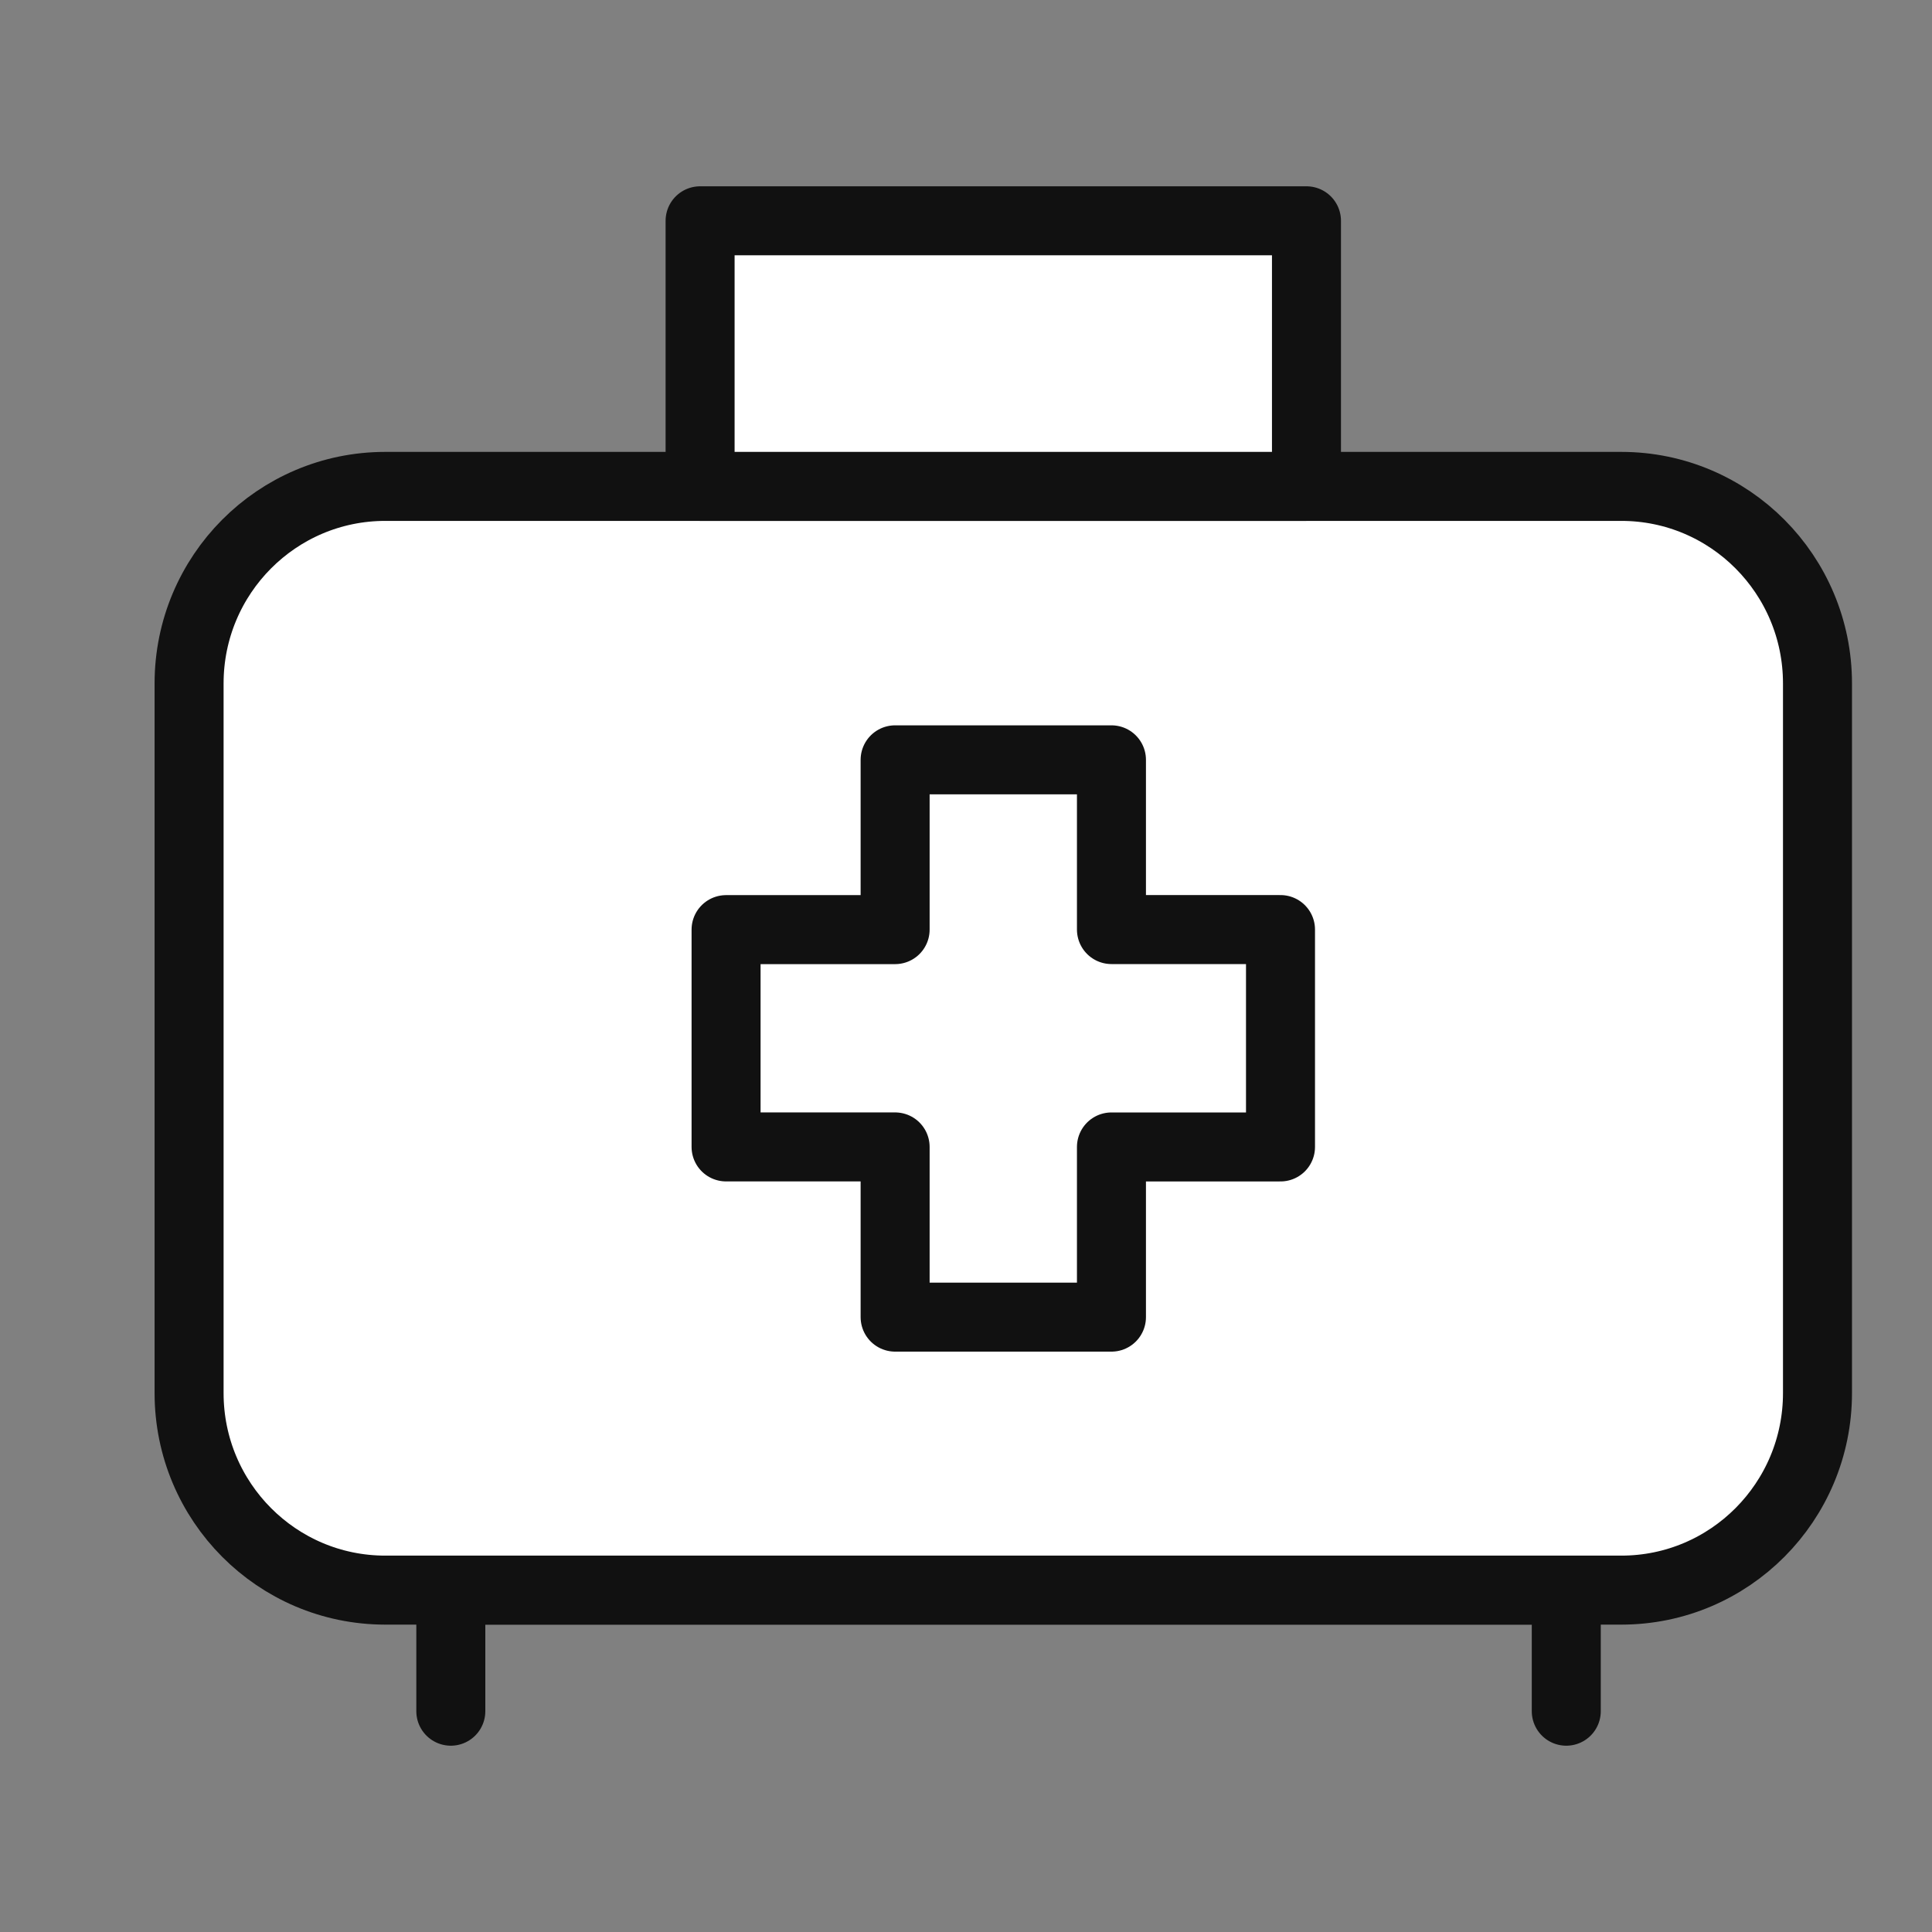 <svg width="70" height="70" viewBox="0 0 70 70" fill="none" xmlns="http://www.w3.org/2000/svg">
    <rect x="0" y="0" width="70" height="70" fill="#808080" stroke="none"/>
    <path d="M16.334 62v-4.388h40.415V62" stroke="#111" stroke-width="2.5" stroke-linecap="round" stroke-linejoin="round"/>
    <path d="M58.743 17.623H13.959c-3.925 0-7.108 3.197-7.108 7.14v25.71c0 3.943 3.183 7.14 7.108 7.14h44.784c3.926 0 7.108-3.197 7.108-7.14v-25.71c0-3.943-3.182-7.14-7.108-7.14z" fill="#fff" stroke="#111" stroke-width="2.5" stroke-linecap="round" stroke-linejoin="round"/>
    <path d="M46.395 33.68H40.27V27.53h-7.838v6.152h-6.125v7.873h6.125v6.167h7.838v-6.166h6.125V33.68z" stroke="#111" stroke-width="2.5" stroke-linecap="round" stroke-linejoin="round"/>
    <path d="M47.336 8h-21.97v9.623h21.97V8z" fill="#fff" stroke="#111" stroke-width="2.5" stroke-linecap="round" stroke-linejoin="round"/>
</svg>
